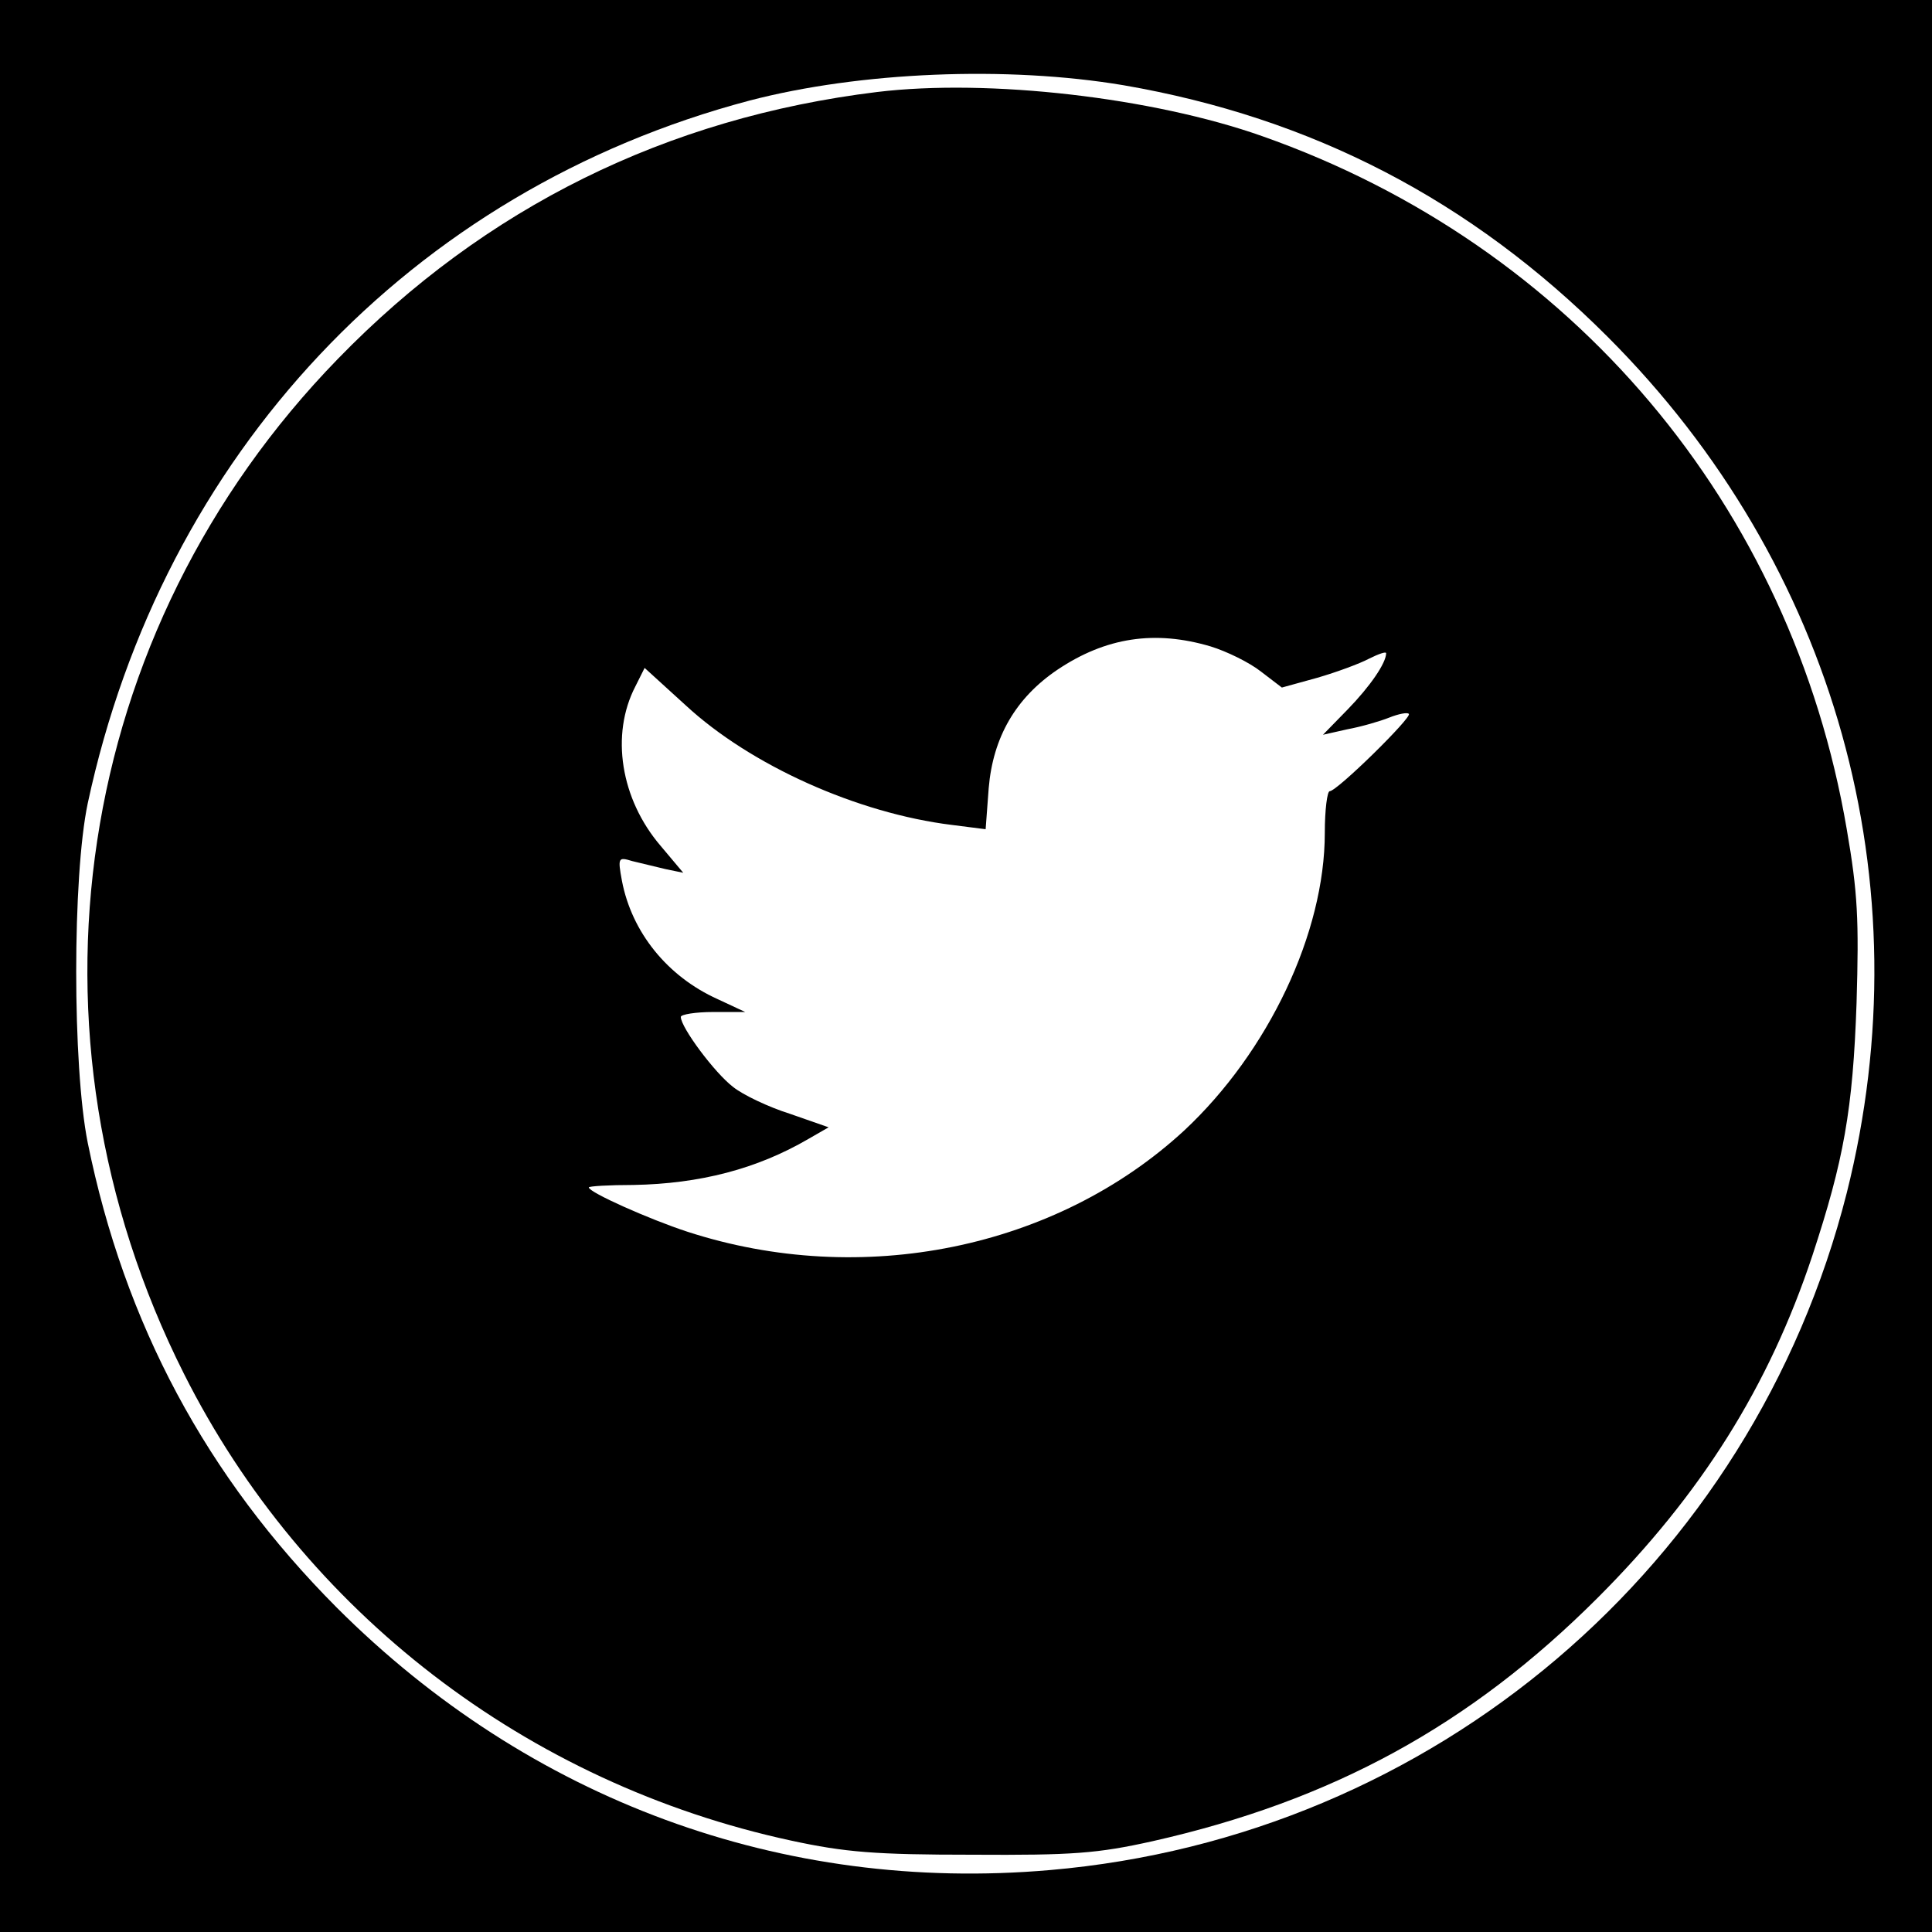 <?xml version="1.0" standalone="no"?>
<!DOCTYPE svg PUBLIC "-//W3C//DTD SVG 20010904//EN"
 "http://www.w3.org/TR/2001/REC-SVG-20010904/DTD/svg10.dtd">
<svg version="1.0" xmlns="http://www.w3.org/2000/svg"
 width="315pt" height="315pt" viewBox="0 0 315 315"
 preserveAspectRatio="xMidYMid meet">

<g transform="translate(0,315) scale(0.1,-0.1)"
fill="#000000" stroke="none">
<path d="M0 1575 l0 -1575 1575 0 1575 0 0 1575 0 1575 -1575 0 -1575 0 0
-1575z m1832 1436 c307 -53 566 -187 789 -410 372 -372 517 -891 390 -1396
-154 -608 -674 -1050 -1299 -1104 -436 -38 -849 114 -1163 428 -213 214 -346
463 -406 758 -25 125 -25 434 0 553 122 569 527 1000 1079 1146 180 47 420 57
610 25z"/>
<path d="M1430 3000 c-343 -42 -639 -188 -879 -435 -432 -444 -531 -1099 -251
-1655 195 -388 559 -668 990 -761 88 -19 137 -23 295 -23 164 -1 204 2 294 22
293 66 518 189 726 397 168 168 279 344 350 558 51 155 66 237 72 412 4 135 2
179 -16 283 -90 528 -448 952 -953 1130 -178 63 -446 94 -628 72z m544 -904
c26 -8 63 -26 82 -41 l34 -26 58 16 c31 9 69 23 84 31 16 8 28 12 28 9 0 -16
-26 -54 -63 -92 l-40 -41 40 9 c22 4 53 13 68 19 15 6 30 9 32 6 6 -5 -117
-126 -129 -126 -4 0 -8 -30 -8 -68 0 -163 -92 -357 -229 -485 -209 -193 -526
-258 -811 -165 -61 20 -160 64 -160 72 0 2 33 4 73 4 108 2 201 26 285 75 l33
19 -63 22 c-35 11 -77 31 -93 44 -30 23 -85 97 -85 114 0 4 24 8 53 8 l52 0
-45 21 c-82 37 -140 109 -156 193 -7 38 -6 39 17 32 13 -3 37 -9 54 -13 l29
-6 -37 44 c-65 76 -82 181 -41 260 l15 30 67 -61 c106 -98 280 -176 434 -195
l55 -7 5 67 c7 83 44 147 112 193 79 53 159 65 250 38z"/>
</g>
</svg>
